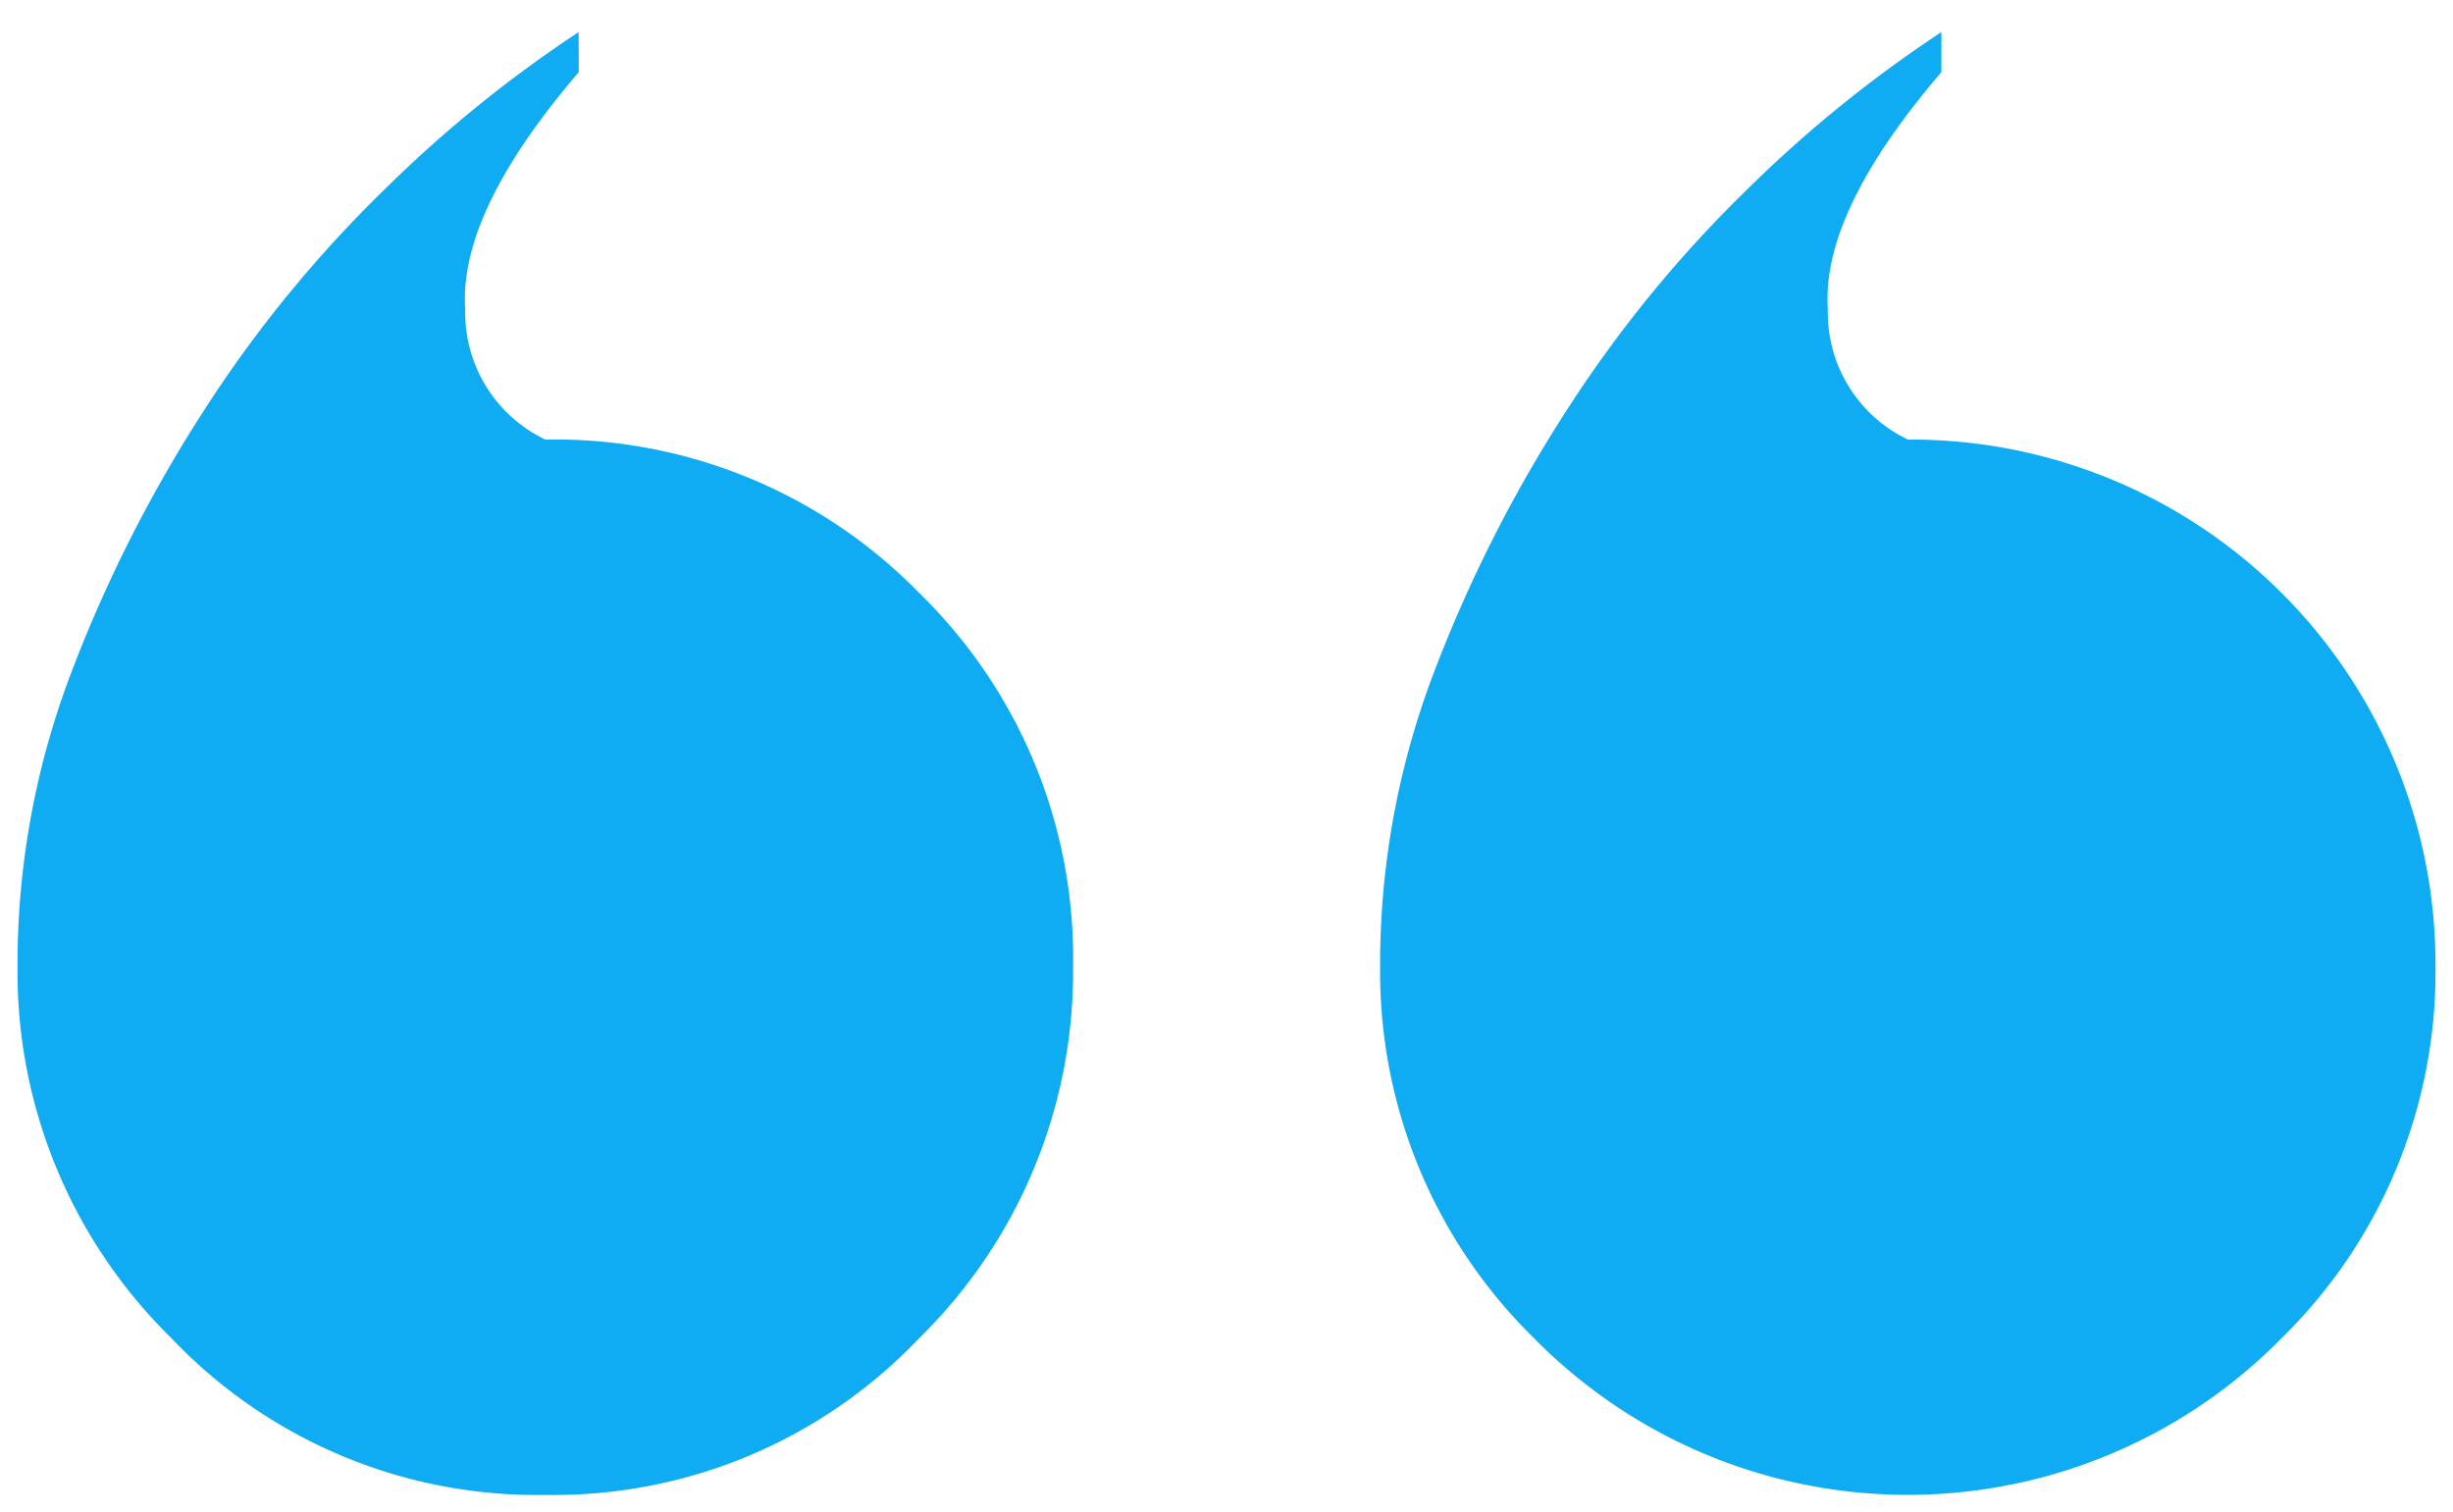 <svg xmlns="http://www.w3.org/2000/svg" width="70" height="43.159" viewBox="0 0 70 43.159">
  <path id="Path_4099" data-name="Path 4099" d="M54.9,10.144q-3.431,4-3.24,6.767a4.012,4.012,0,0,0,2.287,3.717A14.969,14.969,0,0,1,69,35.685a14.622,14.622,0,0,1-4.384,10.579,14.958,14.958,0,0,1-21.348,0,14.622,14.622,0,0,1-4.384-10.579A23.359,23.359,0,0,1,40.409,27.3a39.877,39.877,0,0,1,3.812-7.529,35.8,35.8,0,0,1,5.146-6.29A36.412,36.412,0,0,1,54.9,9Zm-38.884,0q-3.431,4-3.24,6.767a4.012,4.012,0,0,0,2.287,3.717,14.527,14.527,0,0,1,10.674,4.384,14.527,14.527,0,0,1,4.384,10.674,14.622,14.622,0,0,1-4.384,10.579,14.372,14.372,0,0,1-10.674,4.479A14.372,14.372,0,0,1,4.384,46.264,14.622,14.622,0,0,1,0,35.685,23.359,23.359,0,0,1,1.525,27.3a39.877,39.877,0,0,1,3.812-7.529,35.8,35.8,0,0,1,5.146-6.29A36.412,36.412,0,0,1,16.011,9Z" transform="translate(0.5 -8.084)" fill="#0FACF3" stroke="rgba(0,0,0,0)" stroke-width="1"/>
</svg>
